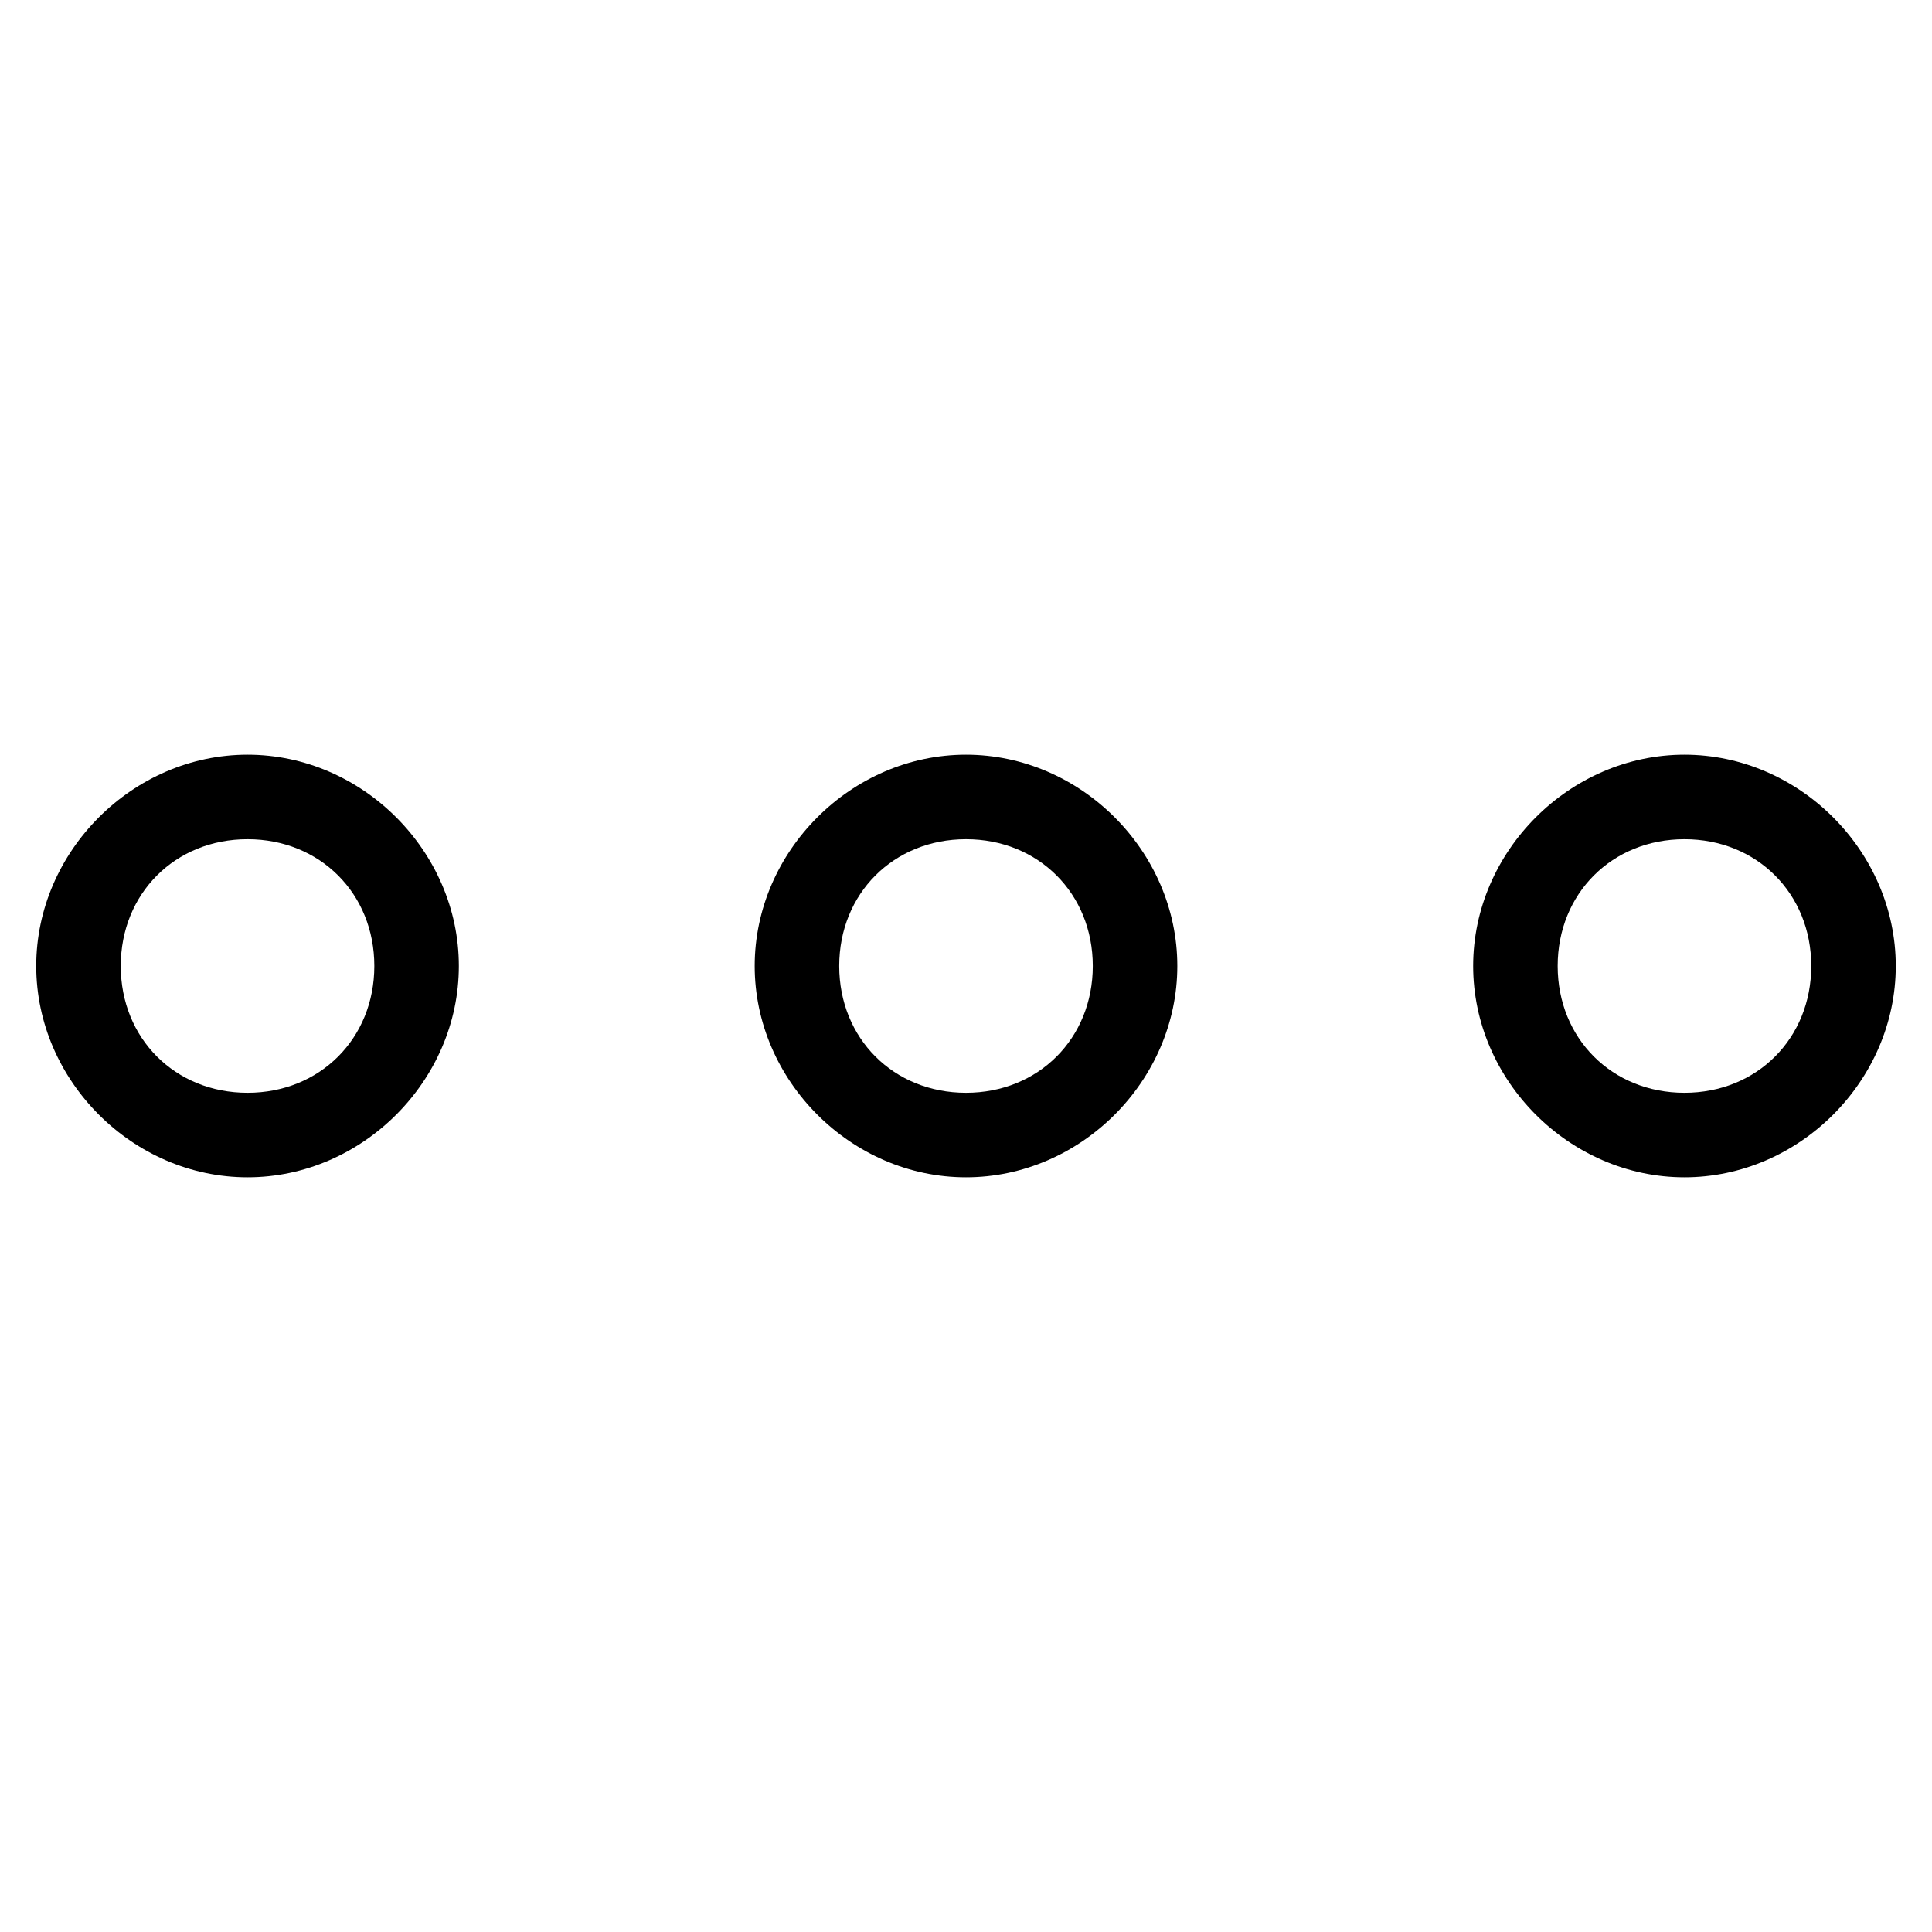 <?xml version="1.0" encoding="utf-8"?>
<!-- Generator: Adobe Illustrator 19.1.0, SVG Export Plug-In . SVG Version: 6.00 Build 0)  -->
<svg version="1.1" id="Layer_1" xmlns="http://www.w3.org/2000/svg" xmlns:xlink="http://www.w3.org/1999/xlink" x="0px" y="0px"
	 width="32px" height="32px" viewBox="0 0 32 32" enable-background="new 0 0 32 32" xml:space="preserve">
<g id="More_1_x40_2x.png">
	<g>
		<path d="M16,12.5c-1.9,0-3.5,1.6-3.5,3.5c0,1.9,1.6,3.5,3.5,3.5c1.9,0,3.5-1.6,3.5-3.5C19.5,14.1,17.9,12.5,16,12.5z M16,18.1
			c-1.2,0-2.1-0.9-2.1-2.1c0-1.2,0.9-2.1,2.1-2.1c1.2,0,2.1,0.9,2.1,2.1C18.1,17.2,17.2,18.1,16,18.1z M4.1,12.5
			c-1.9,0-3.5,1.6-3.5,3.5c0,1.9,1.6,3.5,3.5,3.5c1.9,0,3.5-1.6,3.5-3.5C7.6,14.1,6,12.5,4.1,12.5z M4.1,18.1C2.9,18.1,2,17.2,2,16
			c0-1.2,0.9-2.1,2.1-2.1c1.2,0,2.1,0.9,2.1,2.1C6.2,17.2,5.3,18.1,4.1,18.1z M27.9,12.5c-1.9,0-3.5,1.6-3.5,3.5
			c0,1.9,1.6,3.5,3.5,3.5c1.9,0,3.5-1.6,3.5-3.5C31.4,14.1,29.8,12.5,27.9,12.5z M27.9,18.1c-1.2,0-2.1-0.9-2.1-2.1
			c0-1.2,0.9-2.1,2.1-2.1c1.2,0,2.1,0.9,2.1,2.1C30,17.2,29.1,18.1,27.9,18.1z"/>
	</g>
</g>
</svg>
